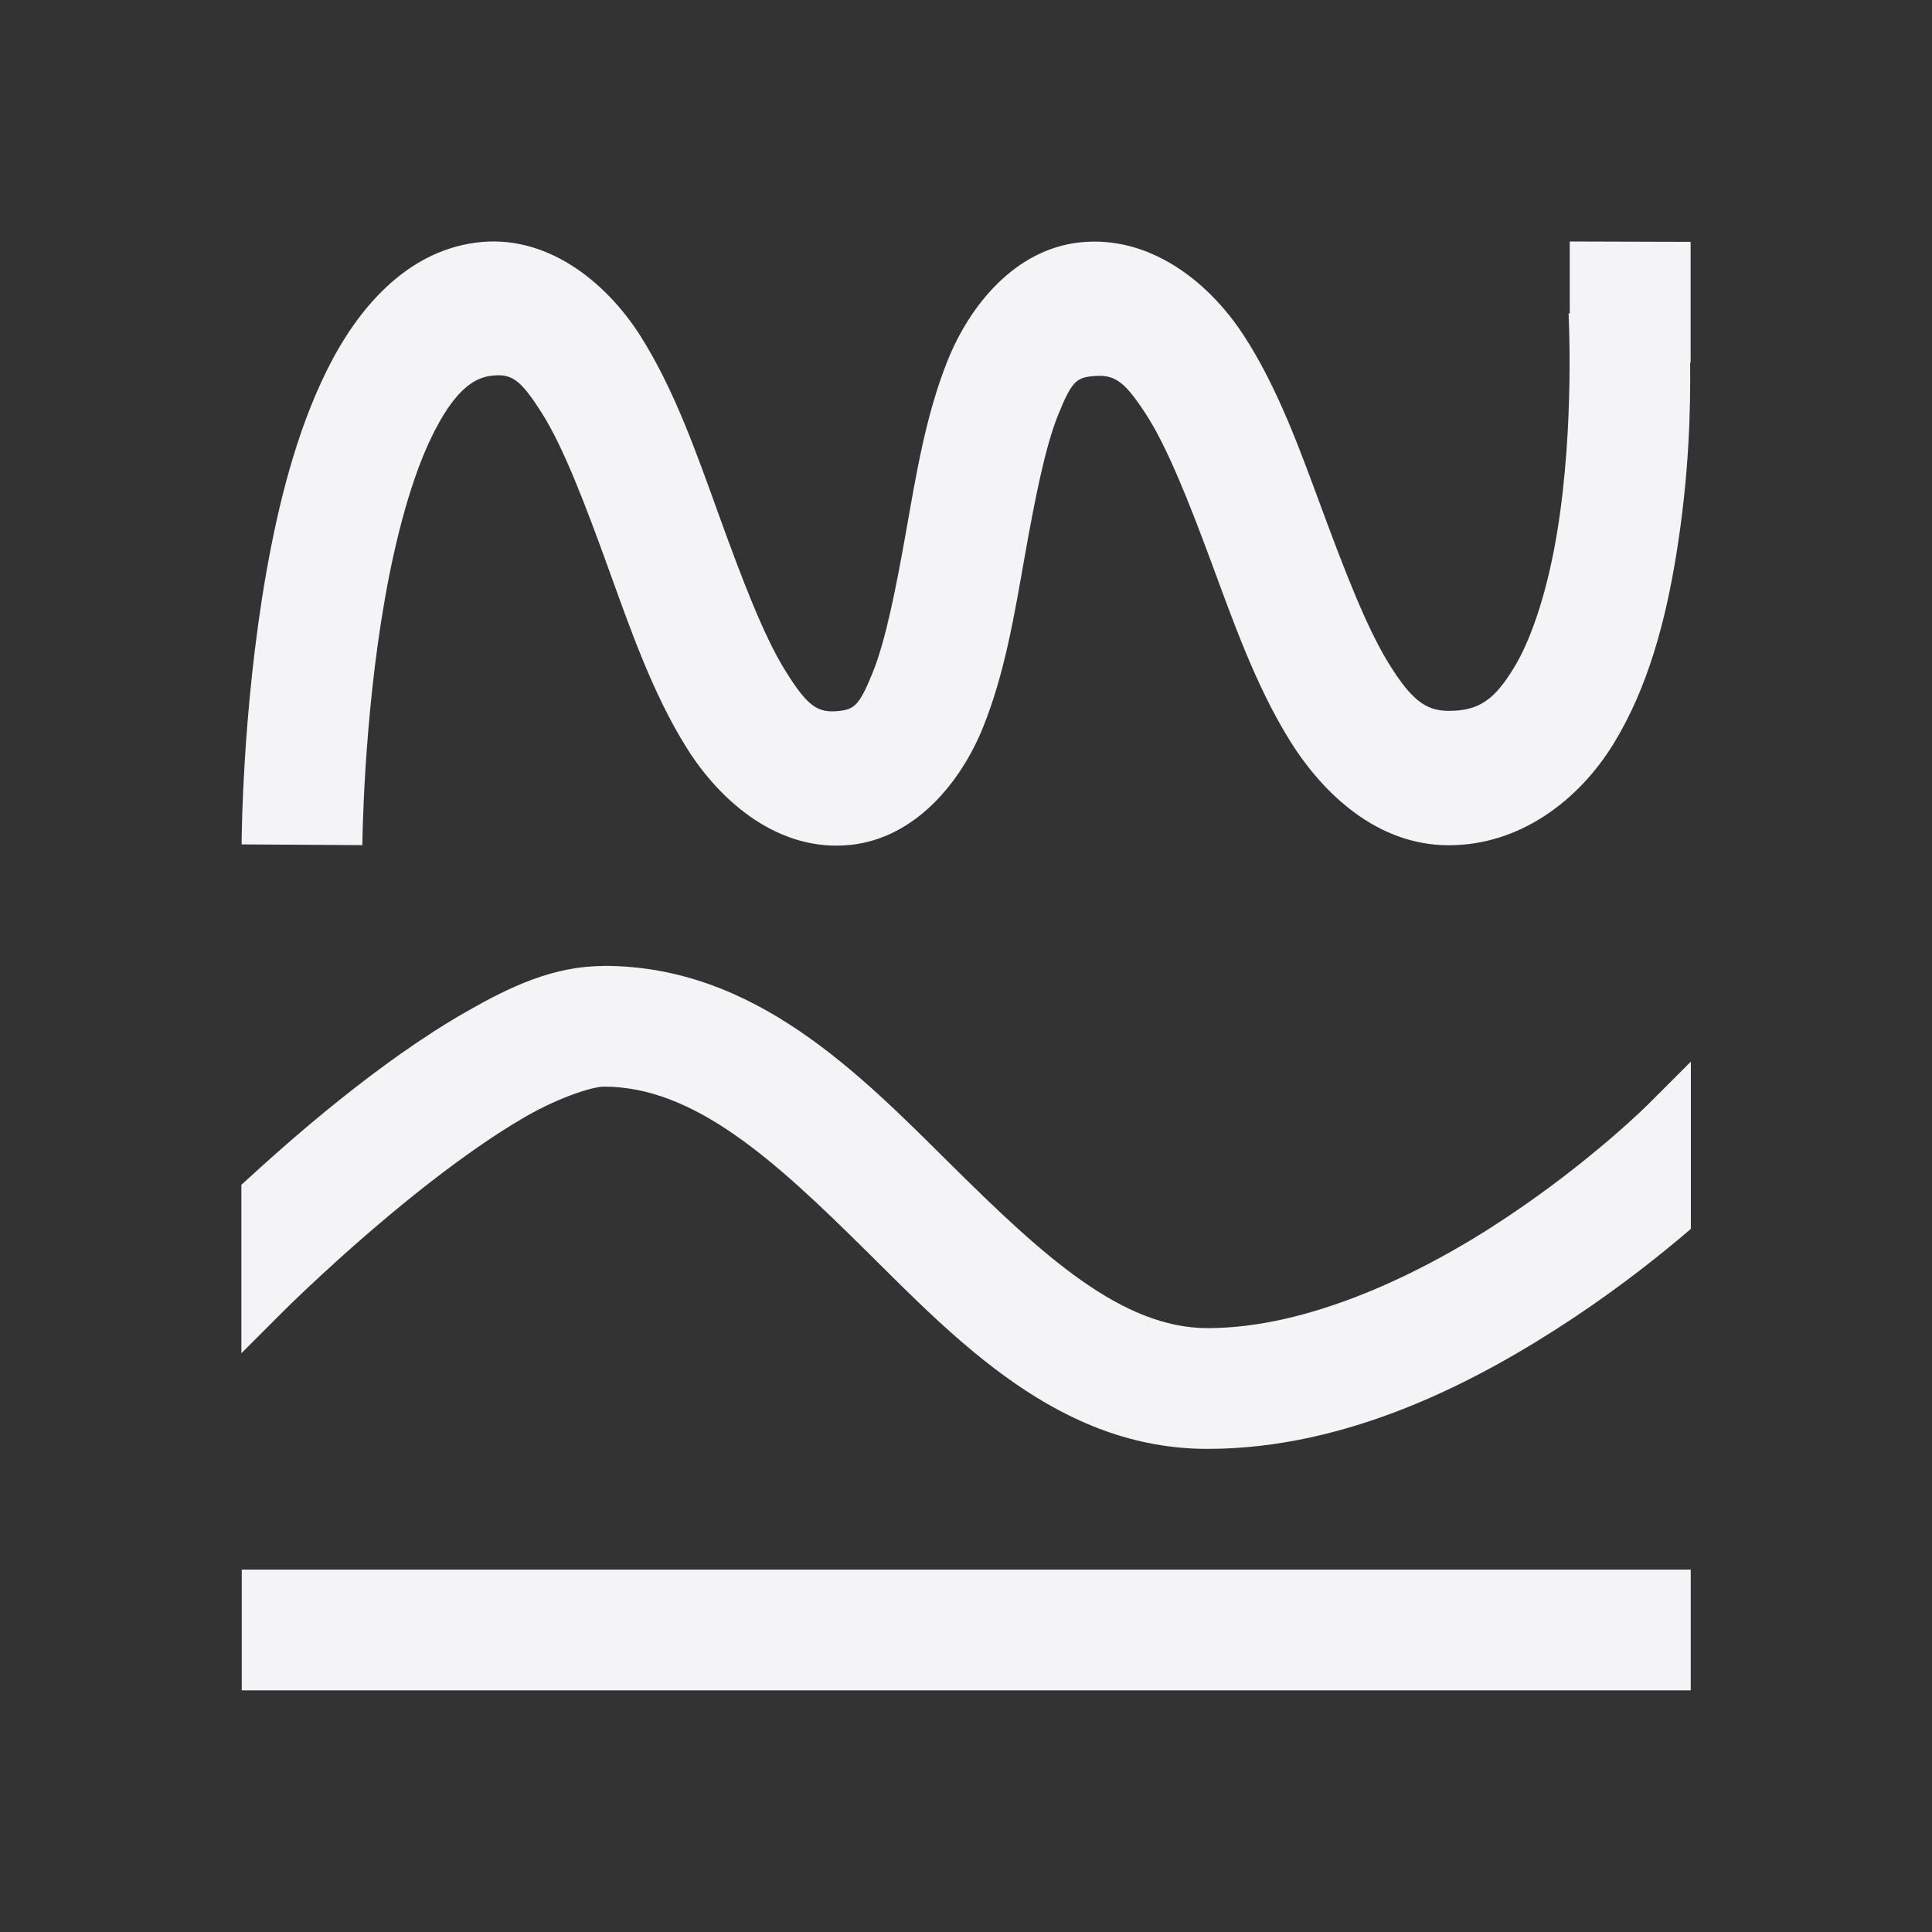 <svg xmlns="http://www.w3.org/2000/svg" style="fill-rule:evenodd;clip-rule:evenodd;stroke-linejoin:round;stroke-miterlimit:2" width="100%" height="100%" viewBox="0 0 16 16" xml:space="preserve">
 <rect x="0" y="0" width="16" height="16" fill="#333333" stroke="none"/>
 <defs>
  <style id="current-color-scheme" type="text/css">
   .ColorScheme-Text { color:#f4f4f7; } .ColorScheme-Highlight { color:#4285f4; } .ColorScheme-NeutralText { color:#ff9800; } .ColorScheme-PositiveText { color:#4caf50; } .ColorScheme-NegativeText { color:#f44336; }
  </style>
 </defs>
 <path style="fill:currentColor;" class="ColorScheme-Text" d="M13,2l0,0.596l-0.01,0c0,0 0.051,0.924 -0.094,1.809c-0.072,0.442 -0.199,0.864 -0.357,1.123c-0.158,0.259 -0.284,0.361 -0.545,0.359c-0.187,-0.001 -0.306,-0.091 -0.492,-0.391c-0.186,-0.3 -0.367,-0.774 -0.551,-1.27c-0.184,-0.496 -0.367,-1.014 -0.654,-1.453c-0.288,-0.44 -0.774,-0.826 -1.352,-0.766c-0.537,0.057 -0.911,0.519 -1.094,0.971c-0.183,0.452 -0.263,0.949 -0.346,1.416c-0.083,0.468 -0.169,0.907 -0.277,1.174c-0.108,0.267 -0.15,0.307 -0.281,0.32c-0.177,0.019 -0.26,-0.04 -0.441,-0.33c-0.182,-0.29 -0.365,-0.775 -0.549,-1.283c-0.184,-0.508 -0.368,-1.043 -0.654,-1.494c-0.287,-0.451 -0.782,-0.851 -1.367,-0.771c-0.58,0.079 -0.981,0.553 -1.232,1.063c-0.251,0.509 -0.399,1.102 -0.5,1.676c-0.201,1.148 -0.203,2.244 -0.203,2.244l1,0.006c0,0 0.007,-1.018 0.186,-2.037c0.089,-0.51 0.224,-1.014 0.393,-1.355c0.168,-0.341 0.321,-0.472 0.48,-0.494c0.177,-0.024 0.248,0.026 0.428,0.309c0.179,0.282 0.361,0.762 0.545,1.27c0.184,0.508 0.369,1.047 0.654,1.502c0.285,0.455 0.77,0.865 1.357,0.803c0.537,-0.057 0.913,-0.519 1.096,-0.971c0.183,-0.452 0.263,-0.949 0.346,-1.416c0.083,-0.468 0.169,-0.907 0.277,-1.174c0.108,-0.267 0.148,-0.307 0.279,-0.32c0.187,-0.02 0.267,0.037 0.445,0.309c0.178,0.272 0.36,0.733 0.543,1.227c0.183,0.494 0.367,1.021 0.648,1.475c0.281,0.454 0.731,0.87 1.313,0.873c0.6,0.003 1.09,-0.378 1.375,-0.846c0.285,-0.467 0.427,-1.018 0.514,-1.547c0.109,-0.667 0.121,-1.213 0.117,-1.604l0.004,0l0,-1l-1.001,-0.003Zm-8,6c-0.417,0 -0.775,0.171 -1.139,0.379c-0.364,0.208 -0.724,0.47 -1.049,0.73c-0.32,0.256 -0.603,0.51 -0.813,0.703l-0,1.395l0.354,-0.354c-0,0 0.484,-0.483 1.084,-0.963c0.3,-0.24 0.627,-0.477 0.92,-0.645c0.292,-0.167 0.559,-0.246 0.643,-0.246c0.75,0 1.412,0.607 2.168,1.355c0.756,0.749 1.603,1.645 2.832,1.645c1.167,0 2.235,-0.556 3.03,-1.084c0.409,-0.272 0.739,-0.537 0.973,-0.738l-0,-1.385l-0.354,0.354c-0,0 -0.466,0.466 -1.174,0.937c-0.707,0.472 -1.639,0.916 -2.473,0.916c-0.715,0 -1.369,-0.604 -2.127,-1.355c-0.758,-0.751 -1.623,-1.645 -2.873,-1.645m-3,5l0,1l12,0l0,-1l-12,0Z"/>
</svg>

